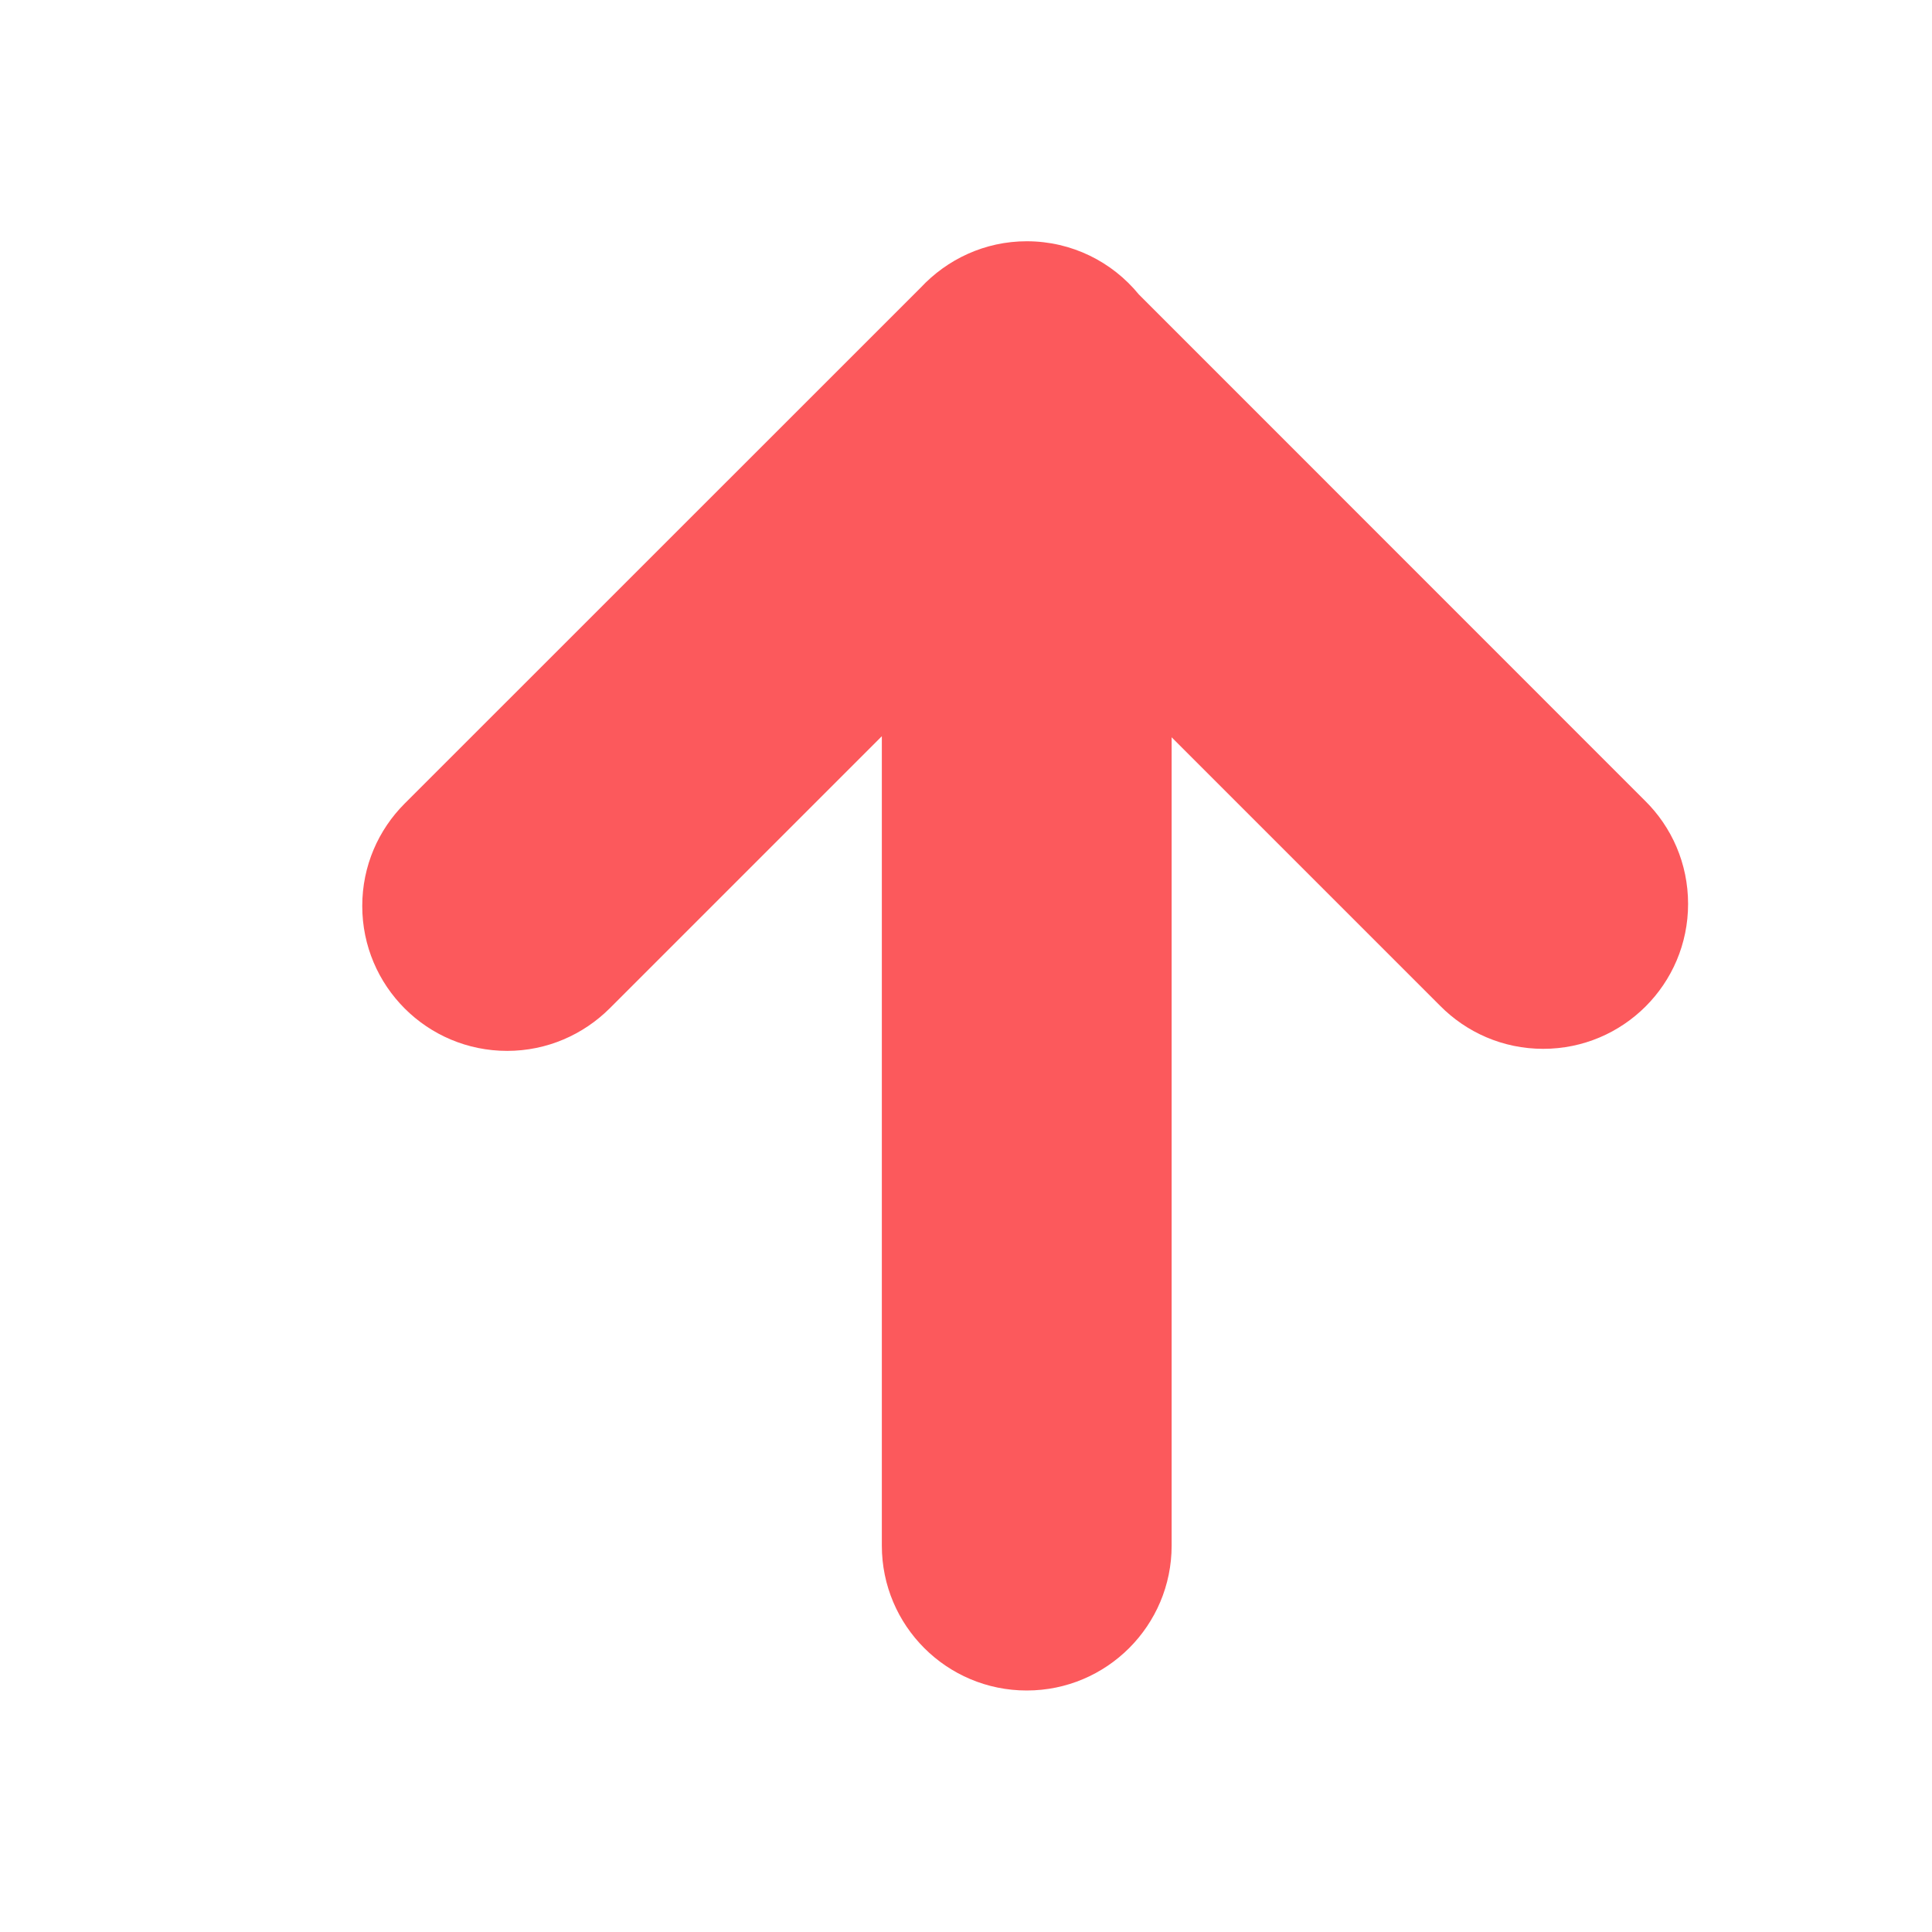 <!-- Generated by IcoMoon.io -->
<svg version="1.1" xmlns="http://www.w3.org/2000/svg" width="16" height="16" viewBox="0 0 16 16">
<title>arrow-upper-red</title>
<path fill="#fc595c" d="M8.503 12.8v0zM9.703 6.105v6.695c0 0.662-0.537 1.2-1.2 1.2s-1.2-0.537-1.2-1.2v0-6.703l-2.254 2.254c-0.218 0.217-0.518 0.352-0.849 0.352-0.663 0-1.2-0.537-1.2-1.2 0-0.332 0.134-0.631 0.351-0.848l4.273-4.272c0.22-0.236 0.532-0.385 0.879-0.385 0.374 0 0.708 0.171 0.928 0.44l0.002 0.002 4.189 4.19c0.222 0.218 0.358 0.521 0.358 0.856 0 0.663-0.537 1.2-1.2 1.2-0.335 0-0.637-0.137-0.855-0.358l-2.22-2.22z" />
</svg>
